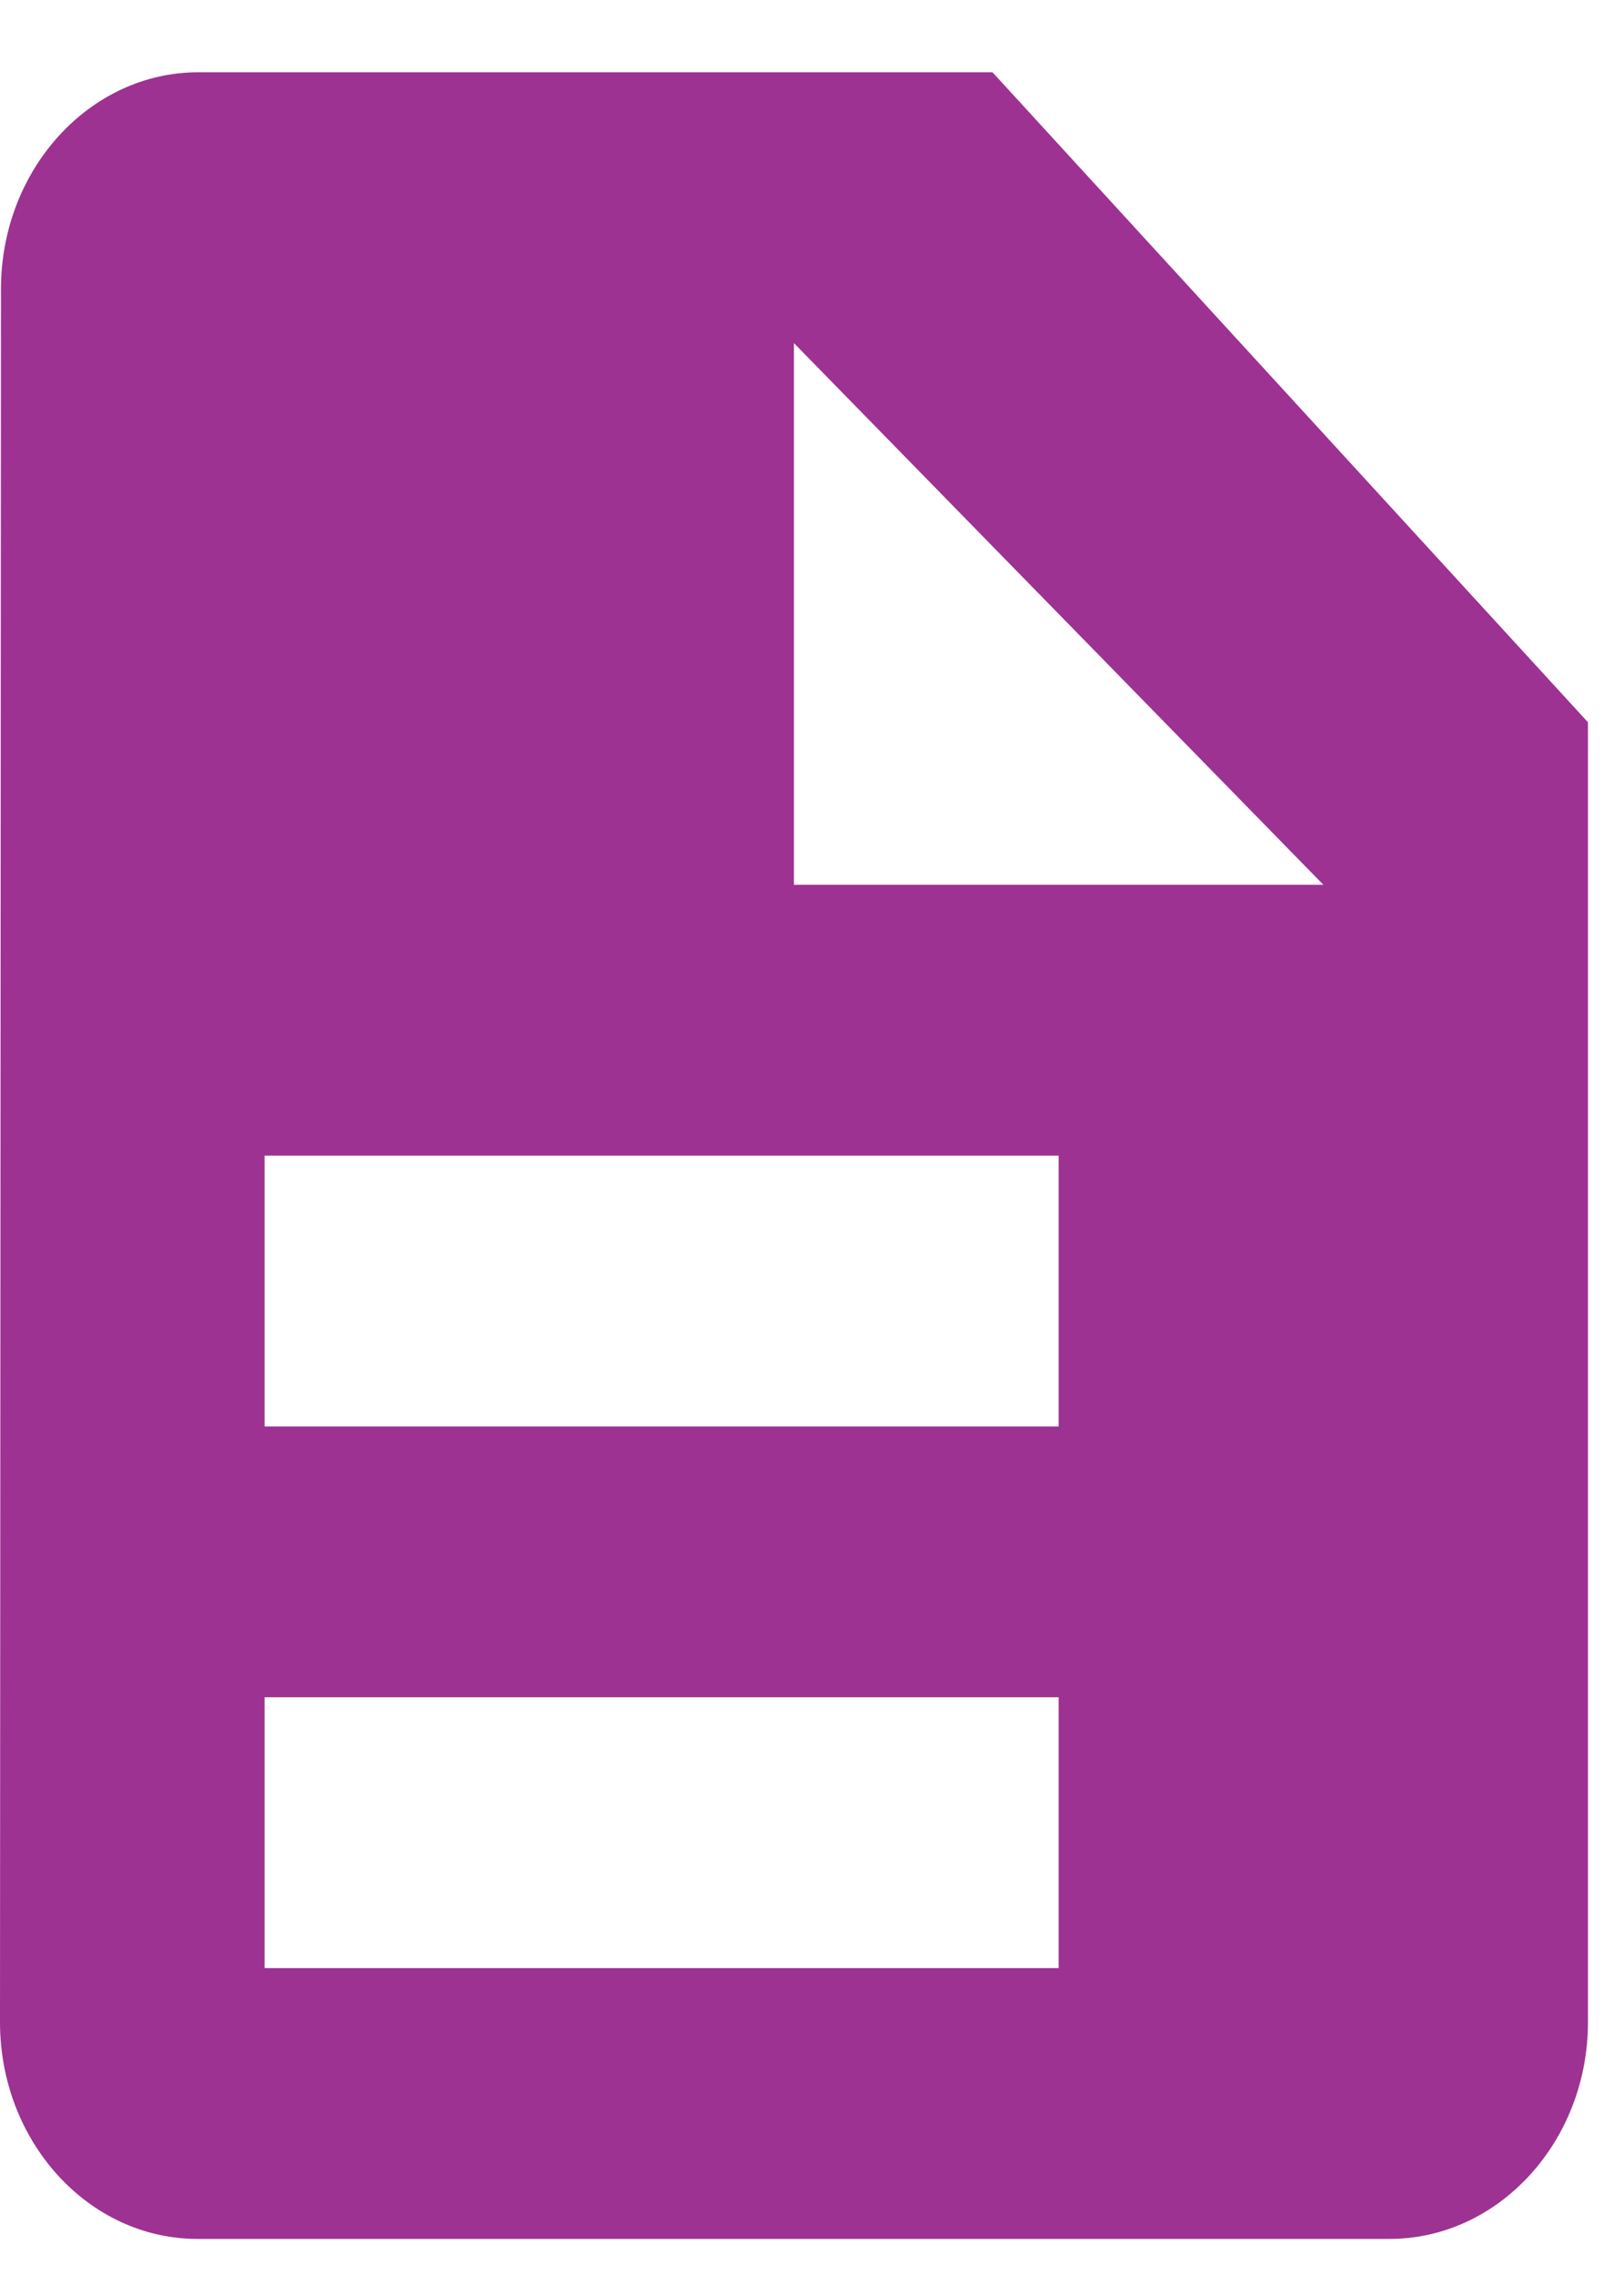 <svg xmlns="http://www.w3.org/2000/svg" width="15" height="21" viewBox="0 0 15 21">
    <g fill="none" fill-rule="evenodd">
        <g fill="#9D3292" fill-rule="nonzero">
            <g>
                <g>
                    <g>
                        <g>
                            <g>
                                <g>
                                    <g>
                                        <path d="M17.167 6.667H9.833c-1.008 0-1.824.9-1.824 2l-.009 16c0 1.1.816 2 1.824 2h11.01c1.008 0 1.833-.9 1.833-2v-12l-5.5-6zm.61 17.5h-7.333v-2.5h7.334v2.5zm0-5h-7.333v-2.5h7.334v2.5zm-2.444-5v-5l4.89 5h-4.89z" transform="translate(-177 -731) translate(111 82) translate(24 368) translate(0 35) translate(13 201) translate(0 30) translate(16 4) translate(5 5)"/>
                                    </g>
                                </g>
                            </g>
                        </g>
                    </g>
                </g>
            </g>
        </g>
    </g>
</svg>
